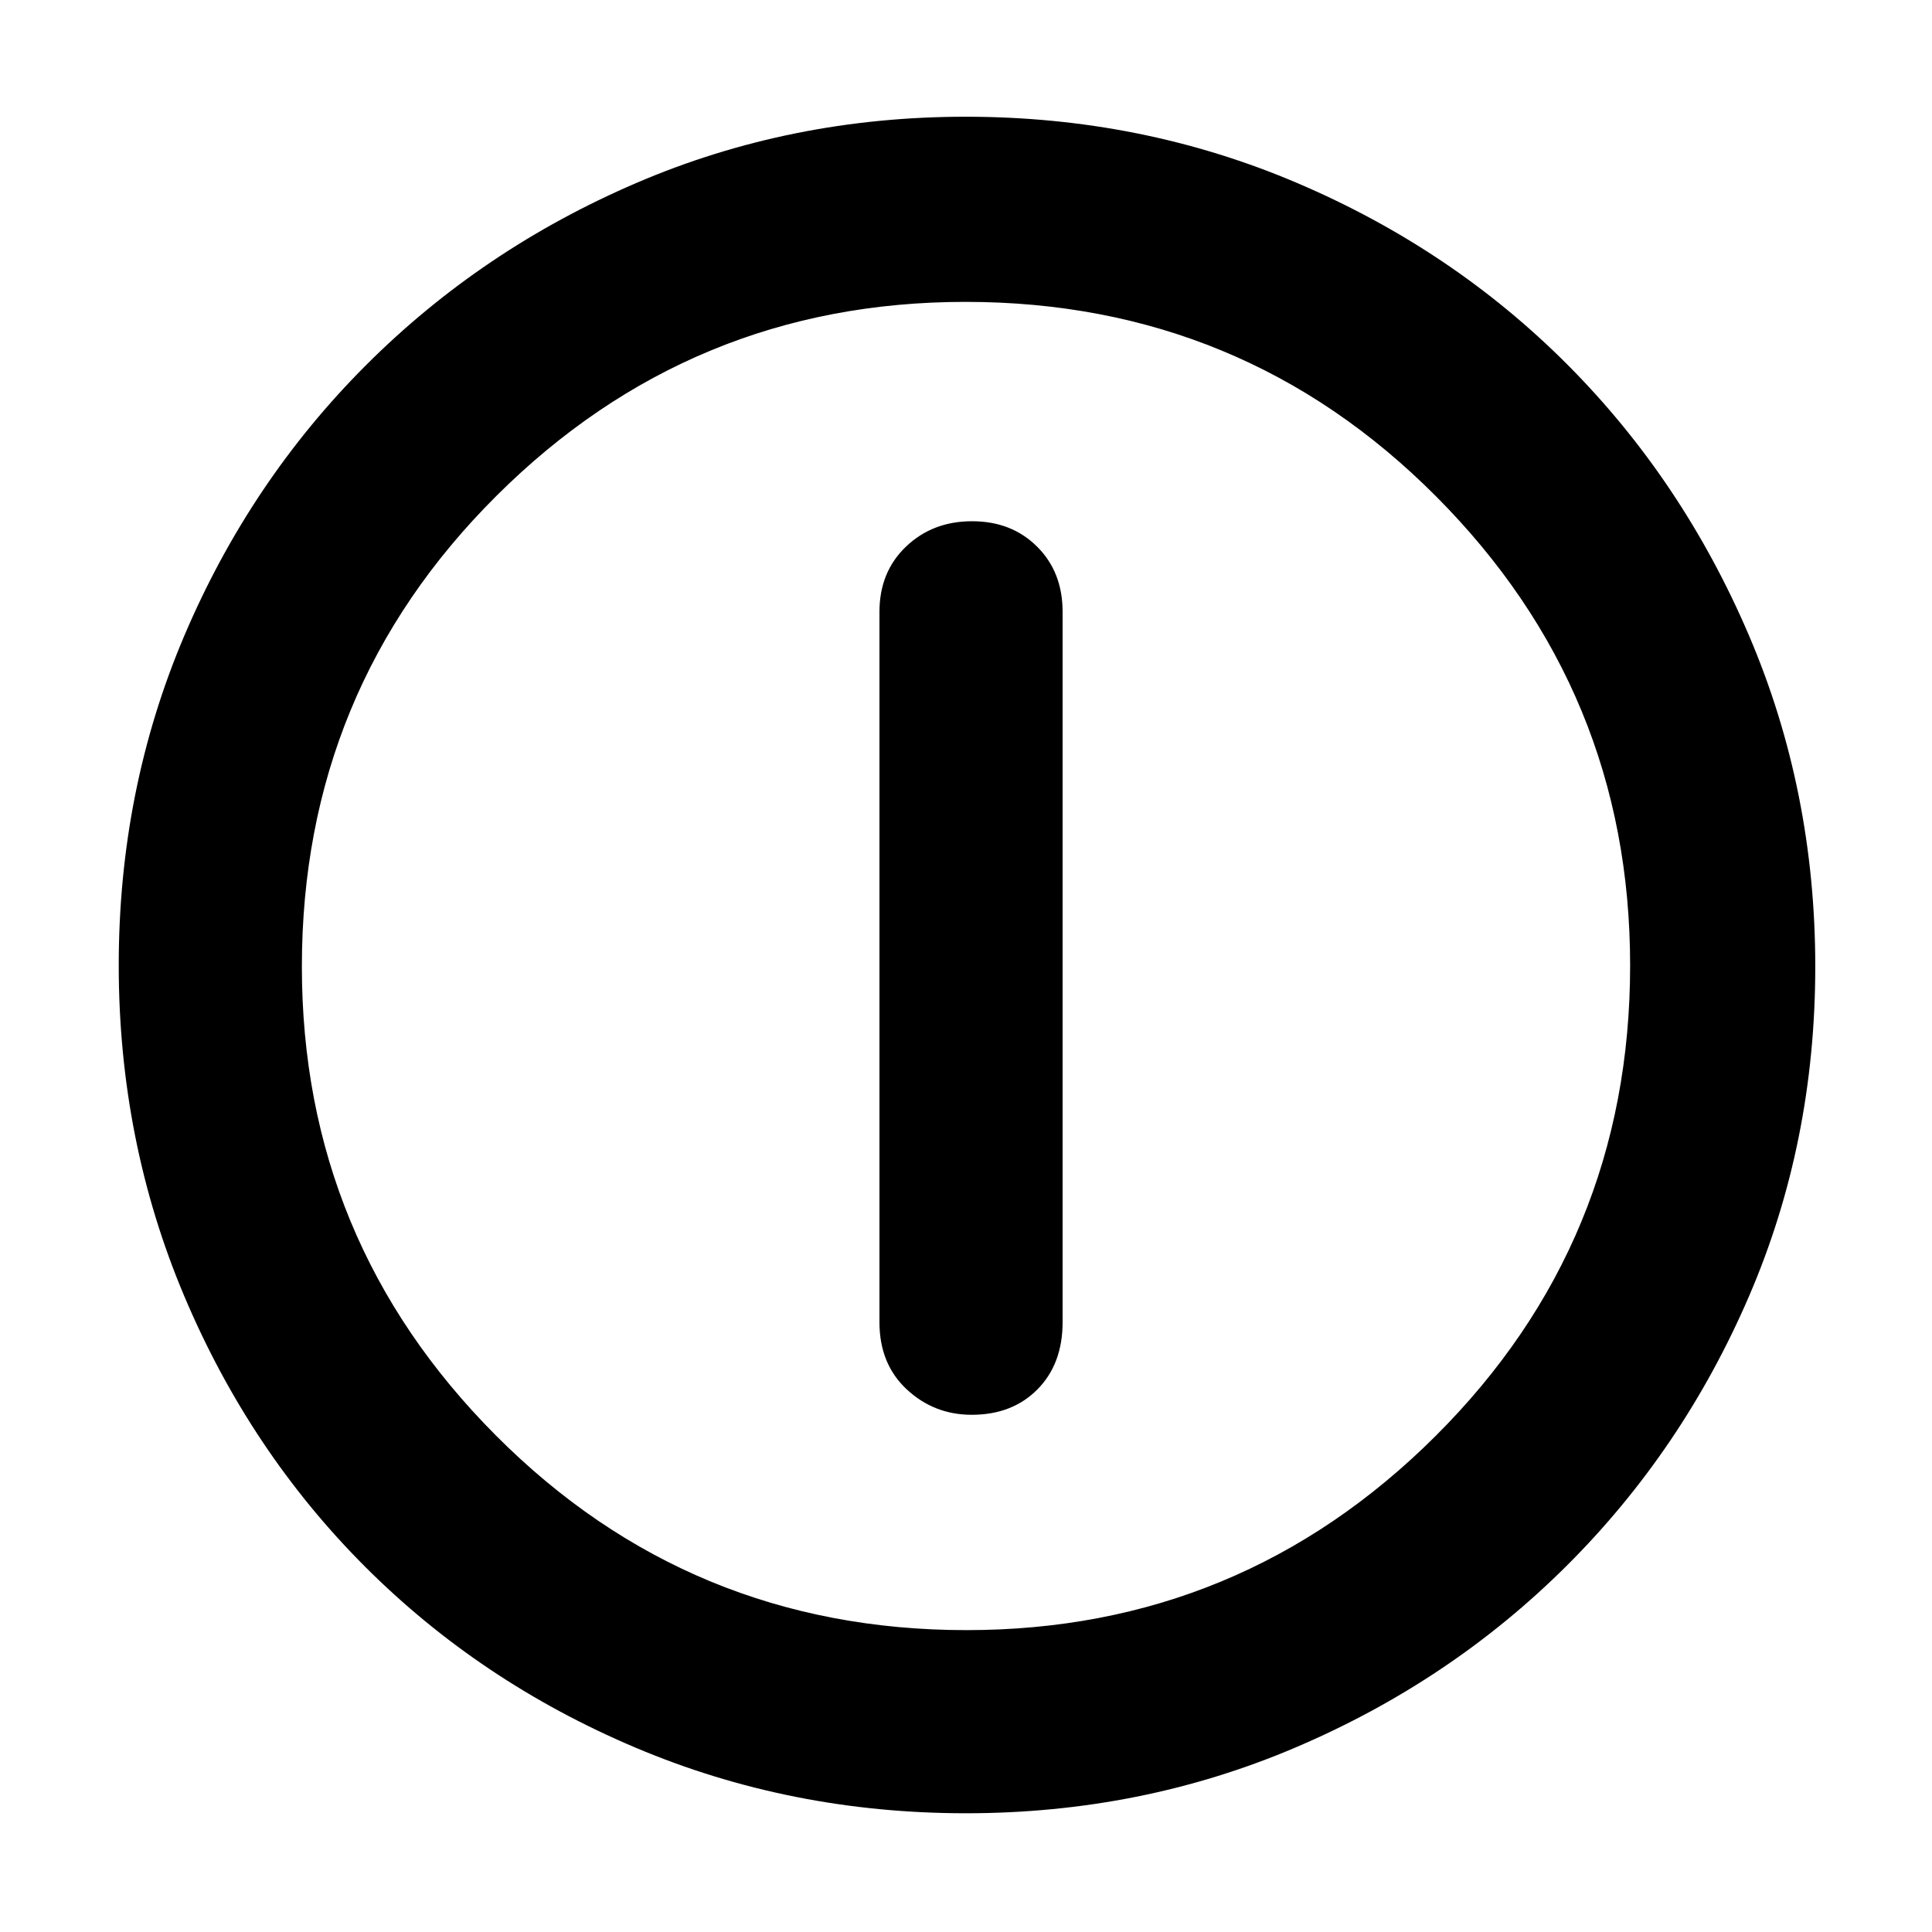<svg xmlns="http://www.w3.org/2000/svg" height="48" viewBox="0 -960 960 960" width="48"><path d="M482.86-257q20.14 0 32.64-12.63Q528-282.25 528-303v-353q0-19.78-12.68-32.39Q502.65-701 483.01-701t-32.83 12.61Q437-675.78 437-656v353q0 20.75 13.56 33.37Q464.12-257 482.86-257Zm-2.91 198q-87.06 0-164.15-32.6-77.09-32.61-134.34-89.86T91.6-315.87Q59-393.03 59-480.36q0-87.23 32.66-163.94 32.67-76.7 90.21-134.25 57.54-57.55 134.25-90.5Q392.83-902 479.84-902q87.37 0 164.54 32.86 77.17 32.86 134.4 90.25 57.23 57.4 90.22 134.52 33 77.11 33 164.65 0 87.46-32.95 163.88-32.95 76.41-90.5 133.78Q721-124.69 644.13-91.85 567.26-59 479.95-59Zm.32-91q136.24 0 232.99-96.39Q810-342.77 810-480.27q0-136.24-96.33-232.99Q617.35-810 479.73-810q-136.24 0-232.99 96.33Q150-617.35 150-479.73q0 136.24 96.39 232.99Q342.77-150 480.27-150ZM480-480Z"/></svg>